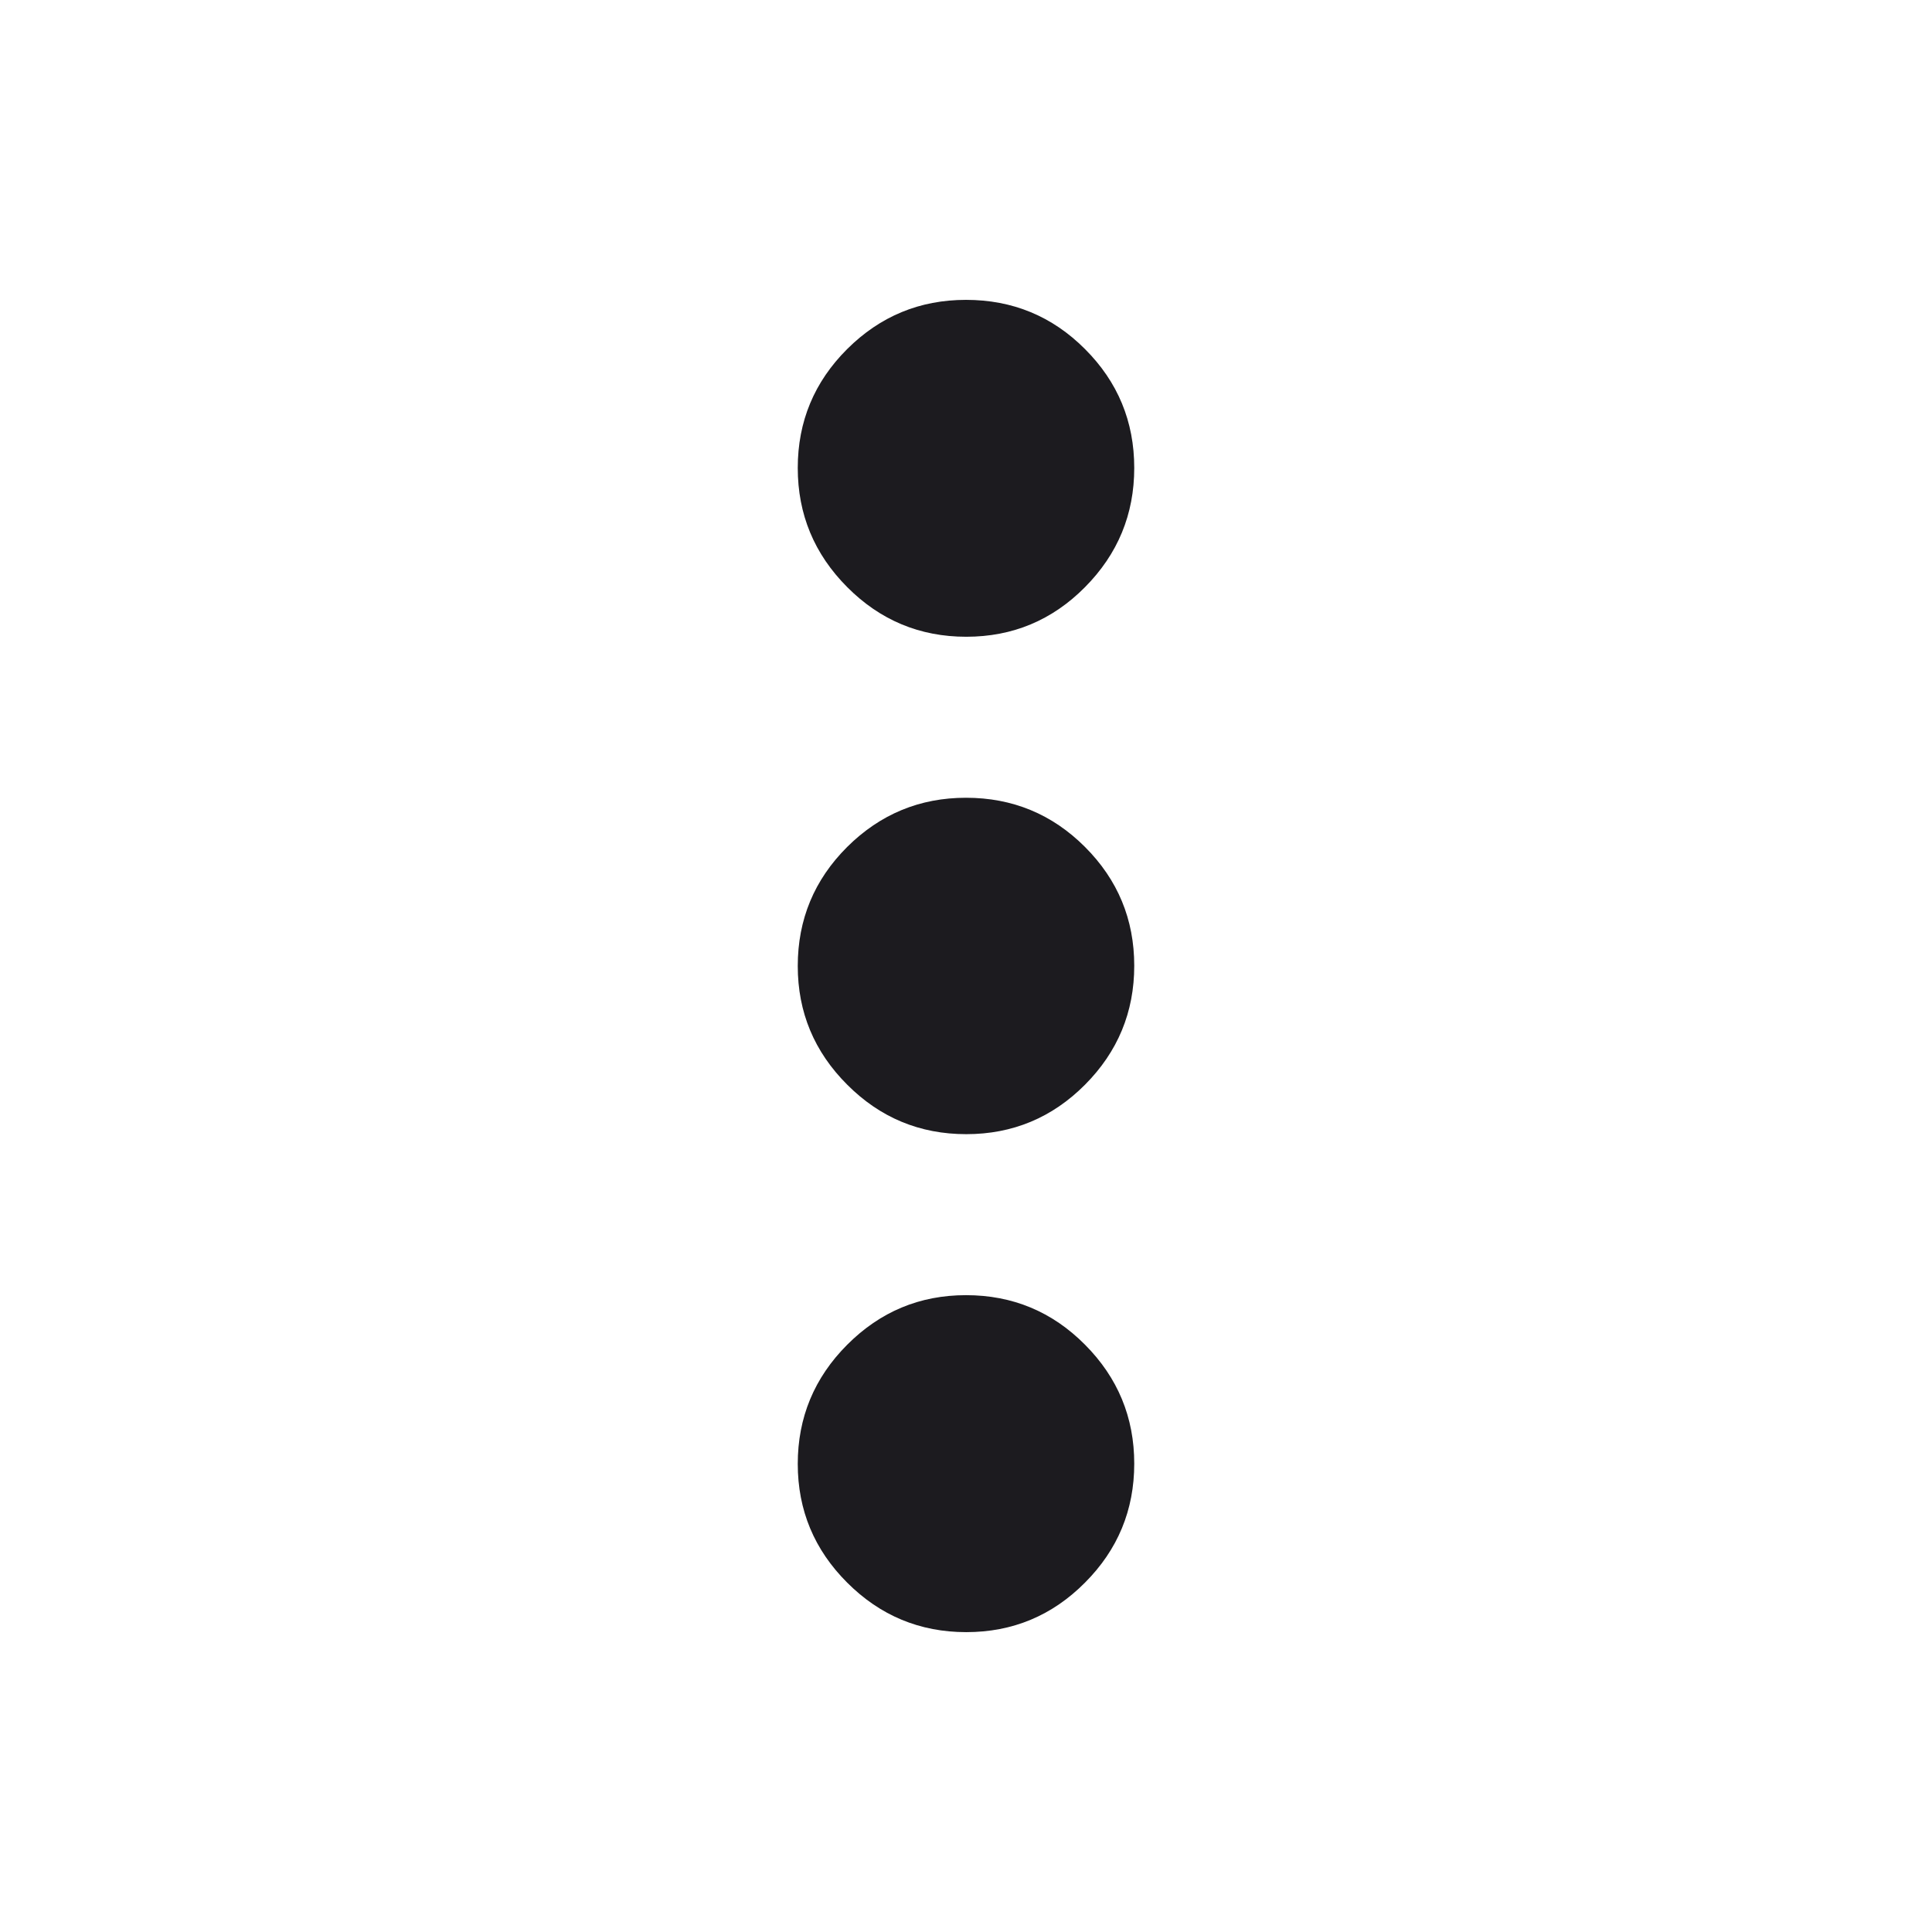 <svg width="24" height="24" viewBox="0 0 24 24" fill="none" xmlns="http://www.w3.org/2000/svg">
<mask id="mask0_749_1006" style="mask-type:alpha" maskUnits="userSpaceOnUse" x="0" y="0" width="24" height="24">
<rect width="24" height="24" fill="#D9D9D9"/>
</mask>
<g mask="url(#mask0_749_1006)">
<path d="M12.003 20.275C11.427 20.275 10.934 20.07 10.525 19.661C10.115 19.252 9.91 18.76 9.91 18.185C9.91 17.609 10.115 17.115 10.524 16.705C10.934 16.294 11.425 16.089 12 16.089C12.578 16.089 13.071 16.294 13.478 16.704C13.886 17.114 14.09 17.607 14.09 18.182C14.09 18.758 13.886 19.251 13.478 19.66C13.071 20.07 12.579 20.275 12.003 20.275ZM12.003 14.089C11.427 14.089 10.934 13.885 10.525 13.475C10.115 13.066 9.91 12.574 9.91 12C9.91 11.422 10.115 10.929 10.524 10.521C10.934 10.114 11.425 9.91 12 9.91C12.578 9.91 13.071 10.114 13.478 10.521C13.886 10.929 14.09 11.421 14.09 11.997C14.09 12.572 13.886 13.065 13.478 13.475C13.071 13.884 12.579 14.089 12.003 14.089ZM12.003 7.91C11.427 7.91 10.934 7.705 10.525 7.294C10.115 6.883 9.91 6.389 9.91 5.813C9.91 5.236 10.115 4.744 10.524 4.336C10.934 3.928 11.425 3.725 12 3.725C12.578 3.725 13.071 3.928 13.478 4.336C13.886 4.744 14.09 5.236 14.09 5.813C14.09 6.389 13.886 6.883 13.478 7.294C13.071 7.705 12.579 7.91 12.003 7.91Z" fill="#1C1B1F"/>
</g>
</svg>
